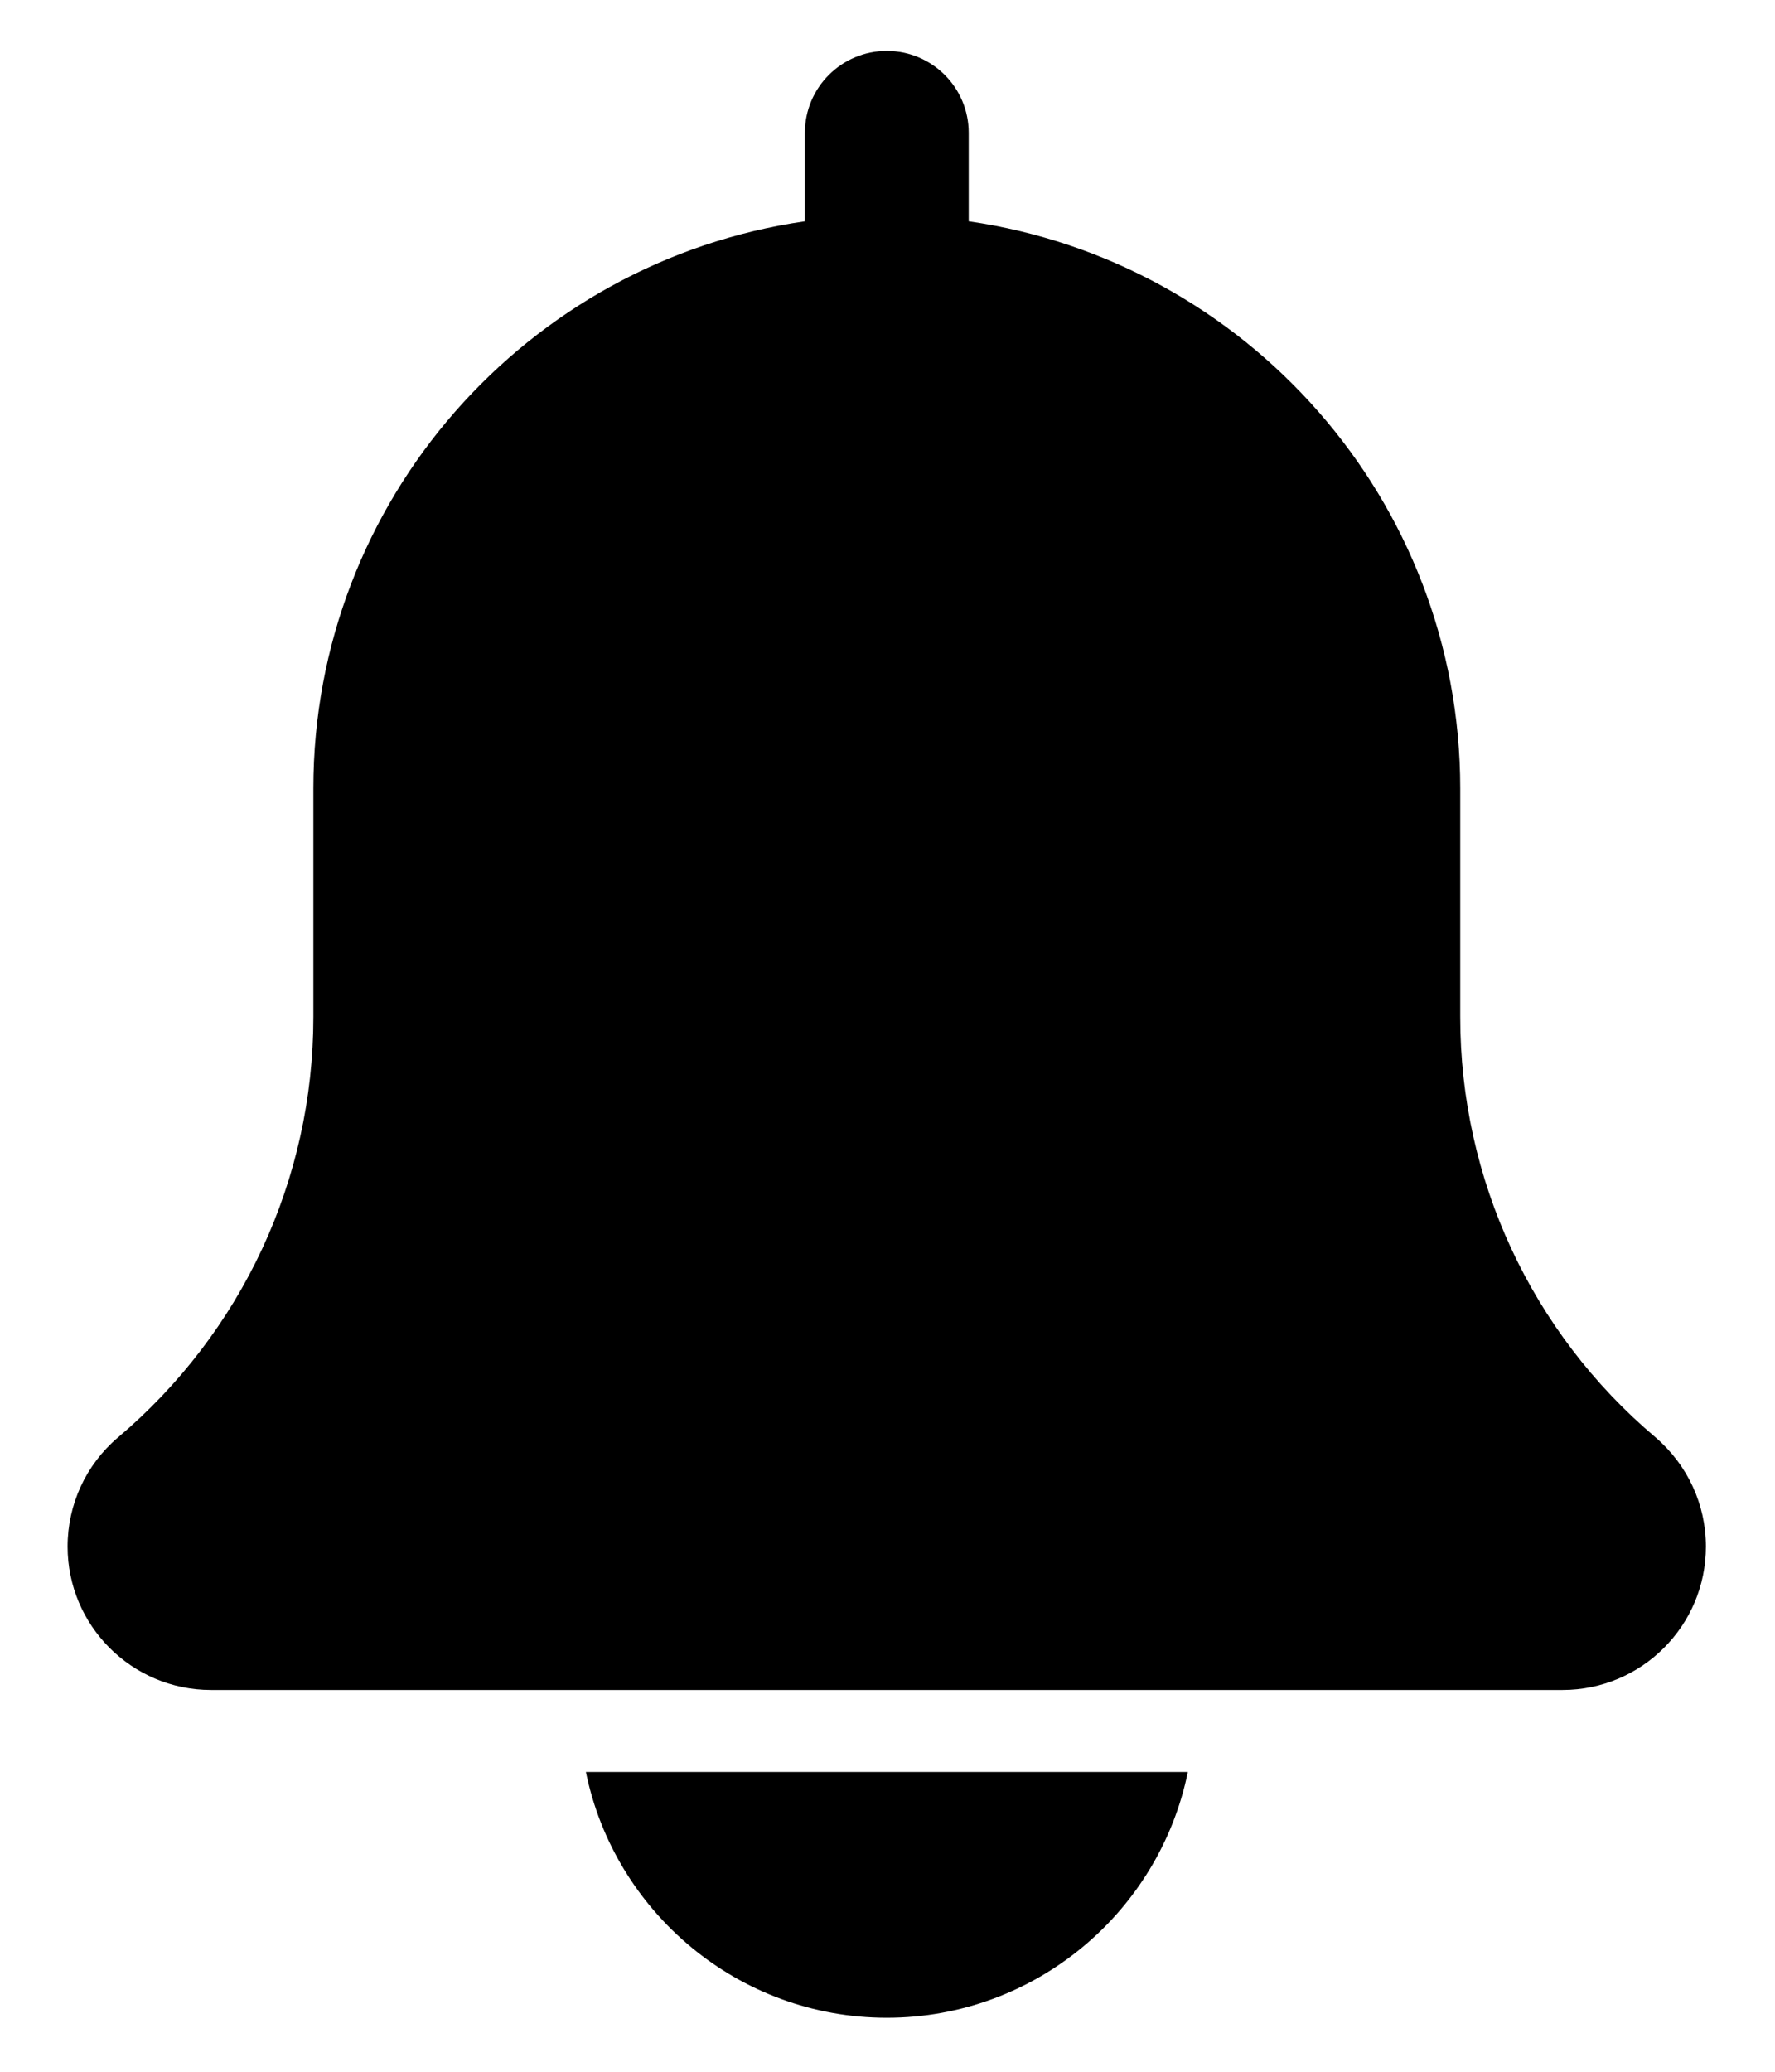 <svg xmlns="http://www.w3.org/2000/svg" width="24" height="28" viewBox="0 0 24 28" fill="none">
<path d="M22.379 19.421C20.704 18.005 19.744 15.936 19.744 13.744V10.656C19.744 6.758 16.848 3.532 13.098 2.991V1.795C13.098 1.183 12.602 0.688 11.99 0.688C11.379 0.688 10.883 1.183 10.883 1.795V2.991C7.131 3.532 4.237 6.758 4.237 10.656V13.744C4.237 15.936 3.277 18.005 1.592 19.43C1.161 19.798 0.914 20.334 0.914 20.902C0.914 21.971 1.784 22.84 2.852 22.84H21.128C22.197 22.84 23.066 21.971 23.066 20.902C23.066 20.334 22.819 19.798 22.379 19.421Z" fill="#00AEBD" style="fill:#00AEBD;fill:color(display-p3 0 0.682 0.741);fill-opacity:1;"/>
<path d="M11.991 27.27C13.997 27.27 15.675 25.84 16.061 23.948H7.922C8.307 25.84 9.985 27.27 11.991 27.27Z" fill="#00AEBD" style="fill:#00AEBD;fill:color(display-p3 0 0.682 0.741);fill-opacity:1;"/>
</svg>